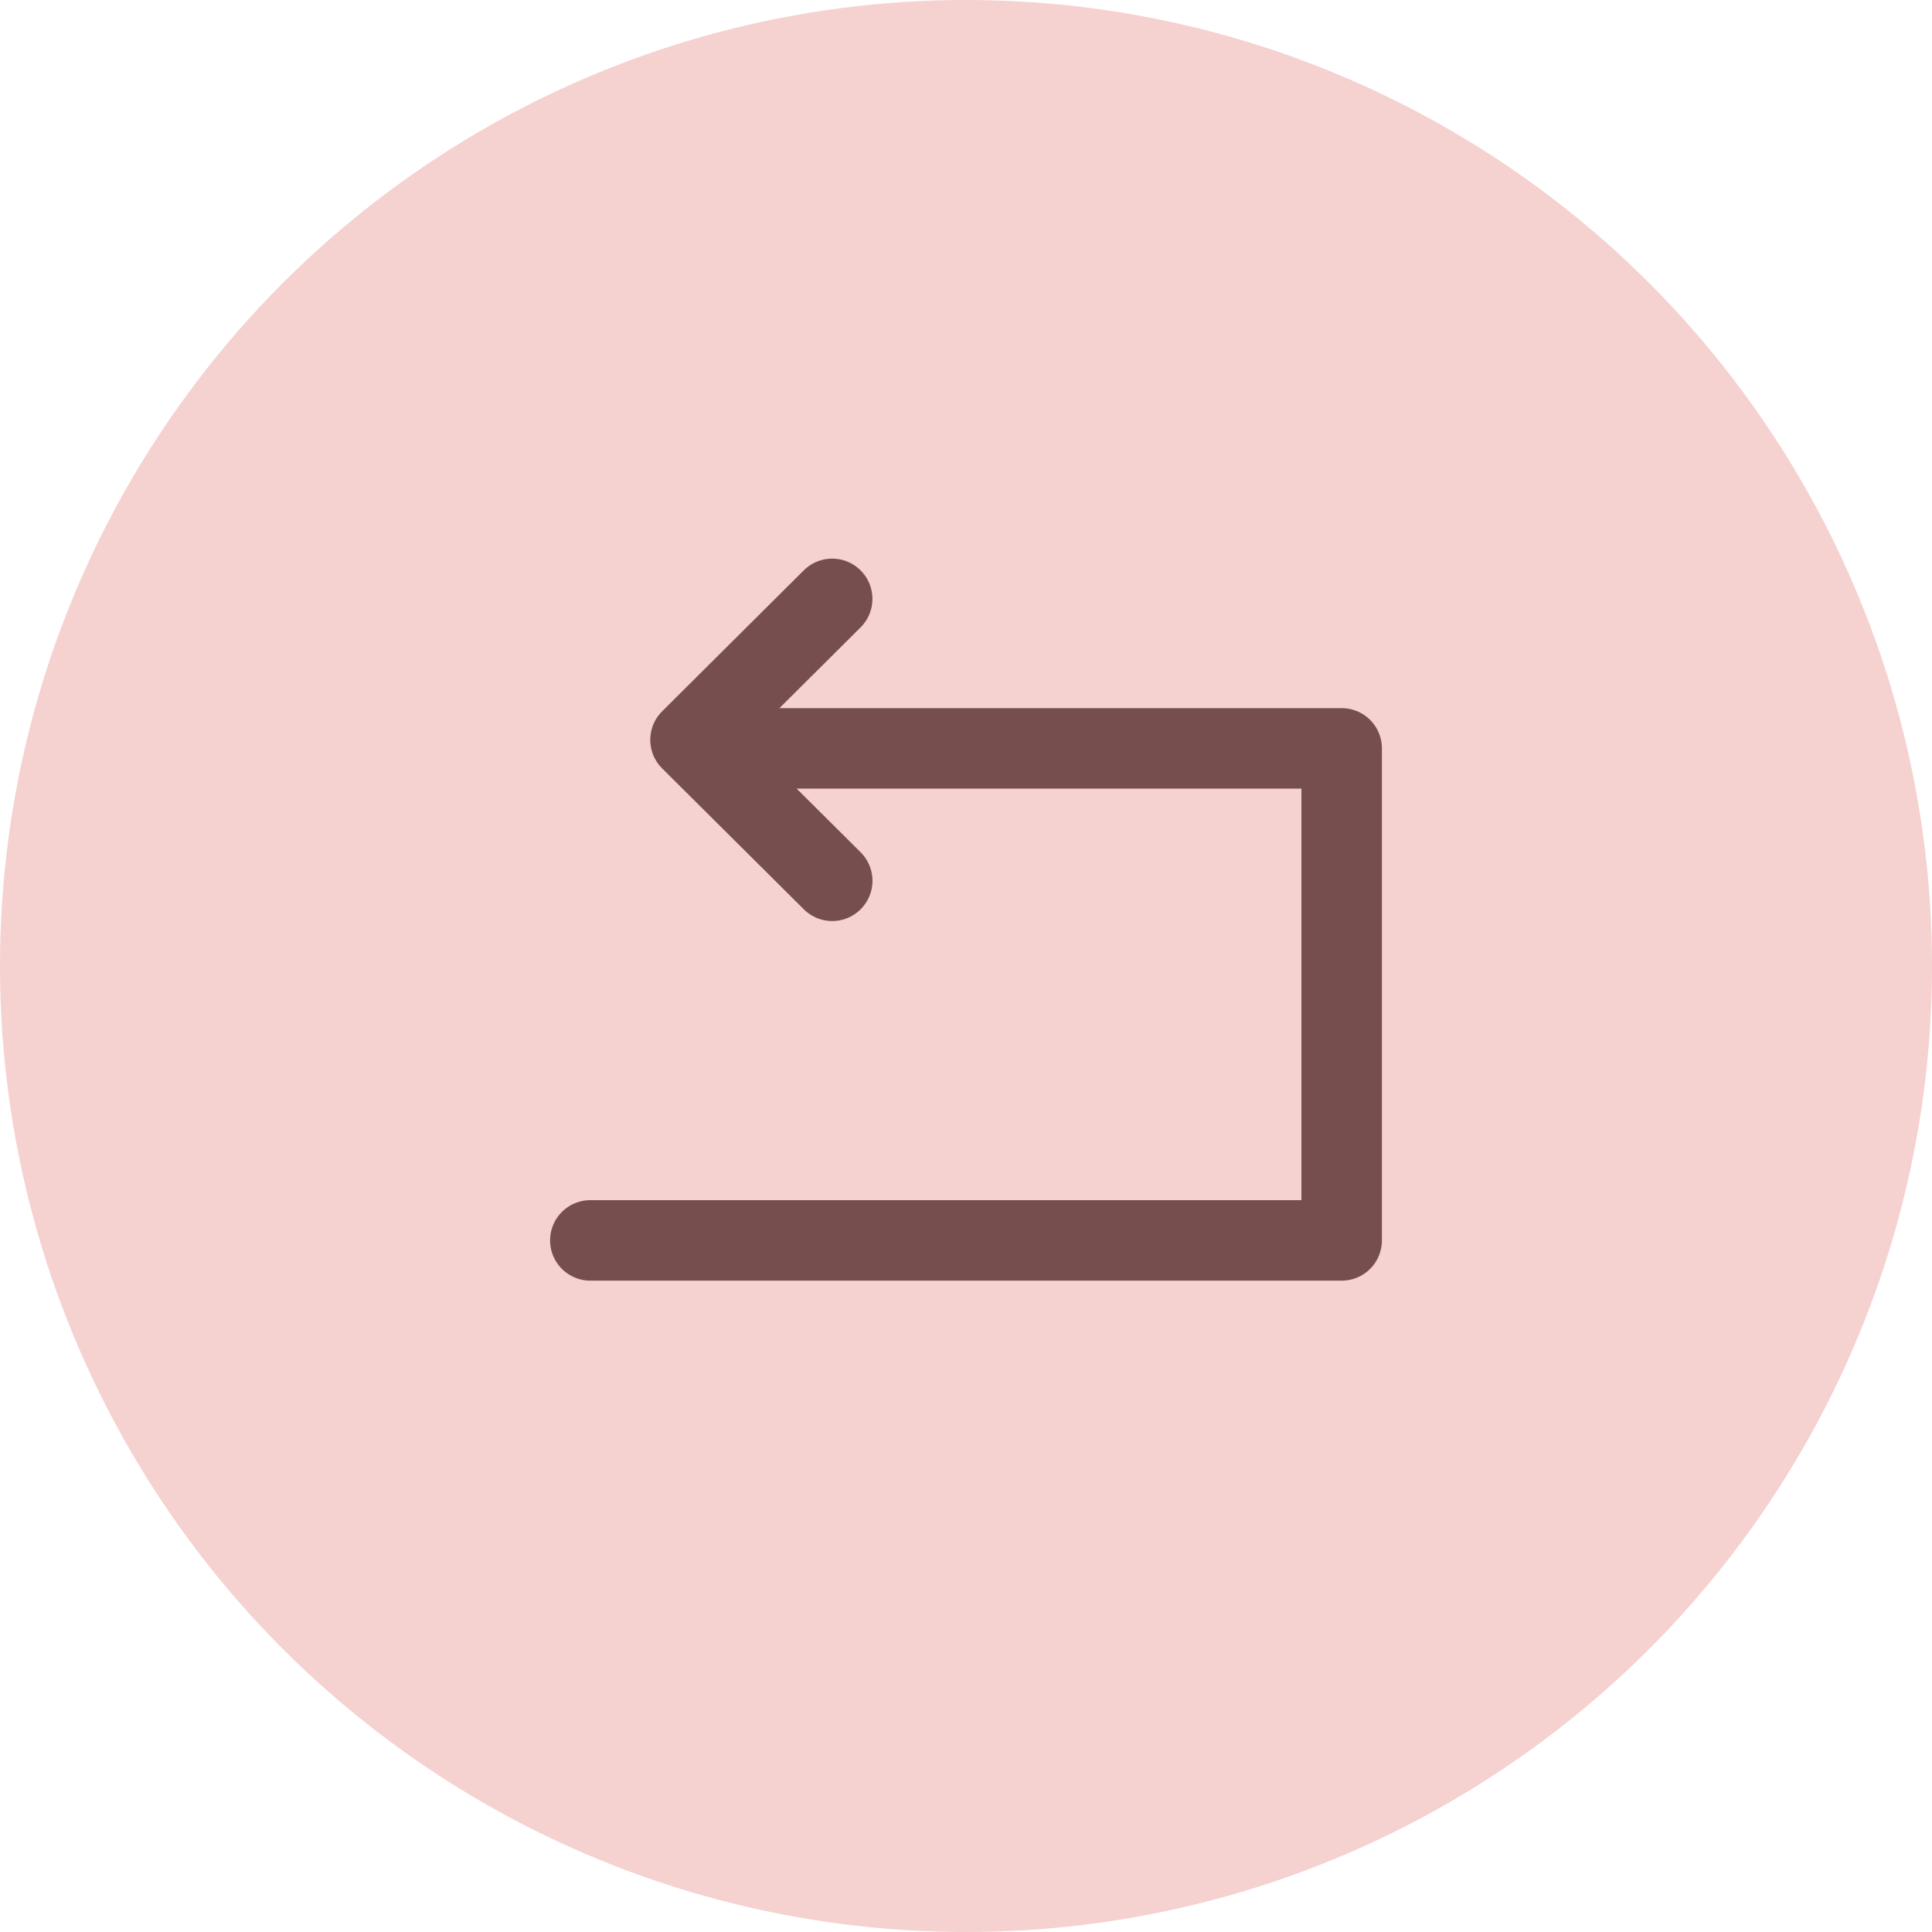 <?xml version="1.0" encoding="UTF-8"?>
<svg width="36px" height="36px" viewBox="0 0 36 36" version="1.1" xmlns="http://www.w3.org/2000/svg" xmlns:xlink="http://www.w3.org/1999/xlink">
    <!-- Generator: Sketch 59.1 (86144) - https://sketch.com -->
    <g id="页面1" stroke="none" stroke-width="1" fill="none" fill-rule="evenodd">
        <g id="通知icon" transform="translate(-66, -51)">
            <g id="reback_order_active" transform="translate(66, 51)">
                <g id="编组-2复制-3" fill="#F5D1D0">
                    <circle id="椭圆形" cx="18" cy="18" r="18"></circle>
                </g>
                <g id="编组-3" transform="translate(11, 11)" stroke="#764E4E" stroke-linecap="round" stroke-linejoin="round" stroke-width="1.5">
                    <polyline id="路径" points="3.019 2.945 14 2.945 14 12.113 0 12.113"></polyline>
                    <polyline id="路径" transform="translate(4.5, 2.786) rotate(-315) translate(-4.5, -2.786) " points="6.362 4.638 2.638 4.648 2.647 0.924 2.647 0.924"></polyline>
                </g>
            </g>
        </g>
    </g>
</svg>